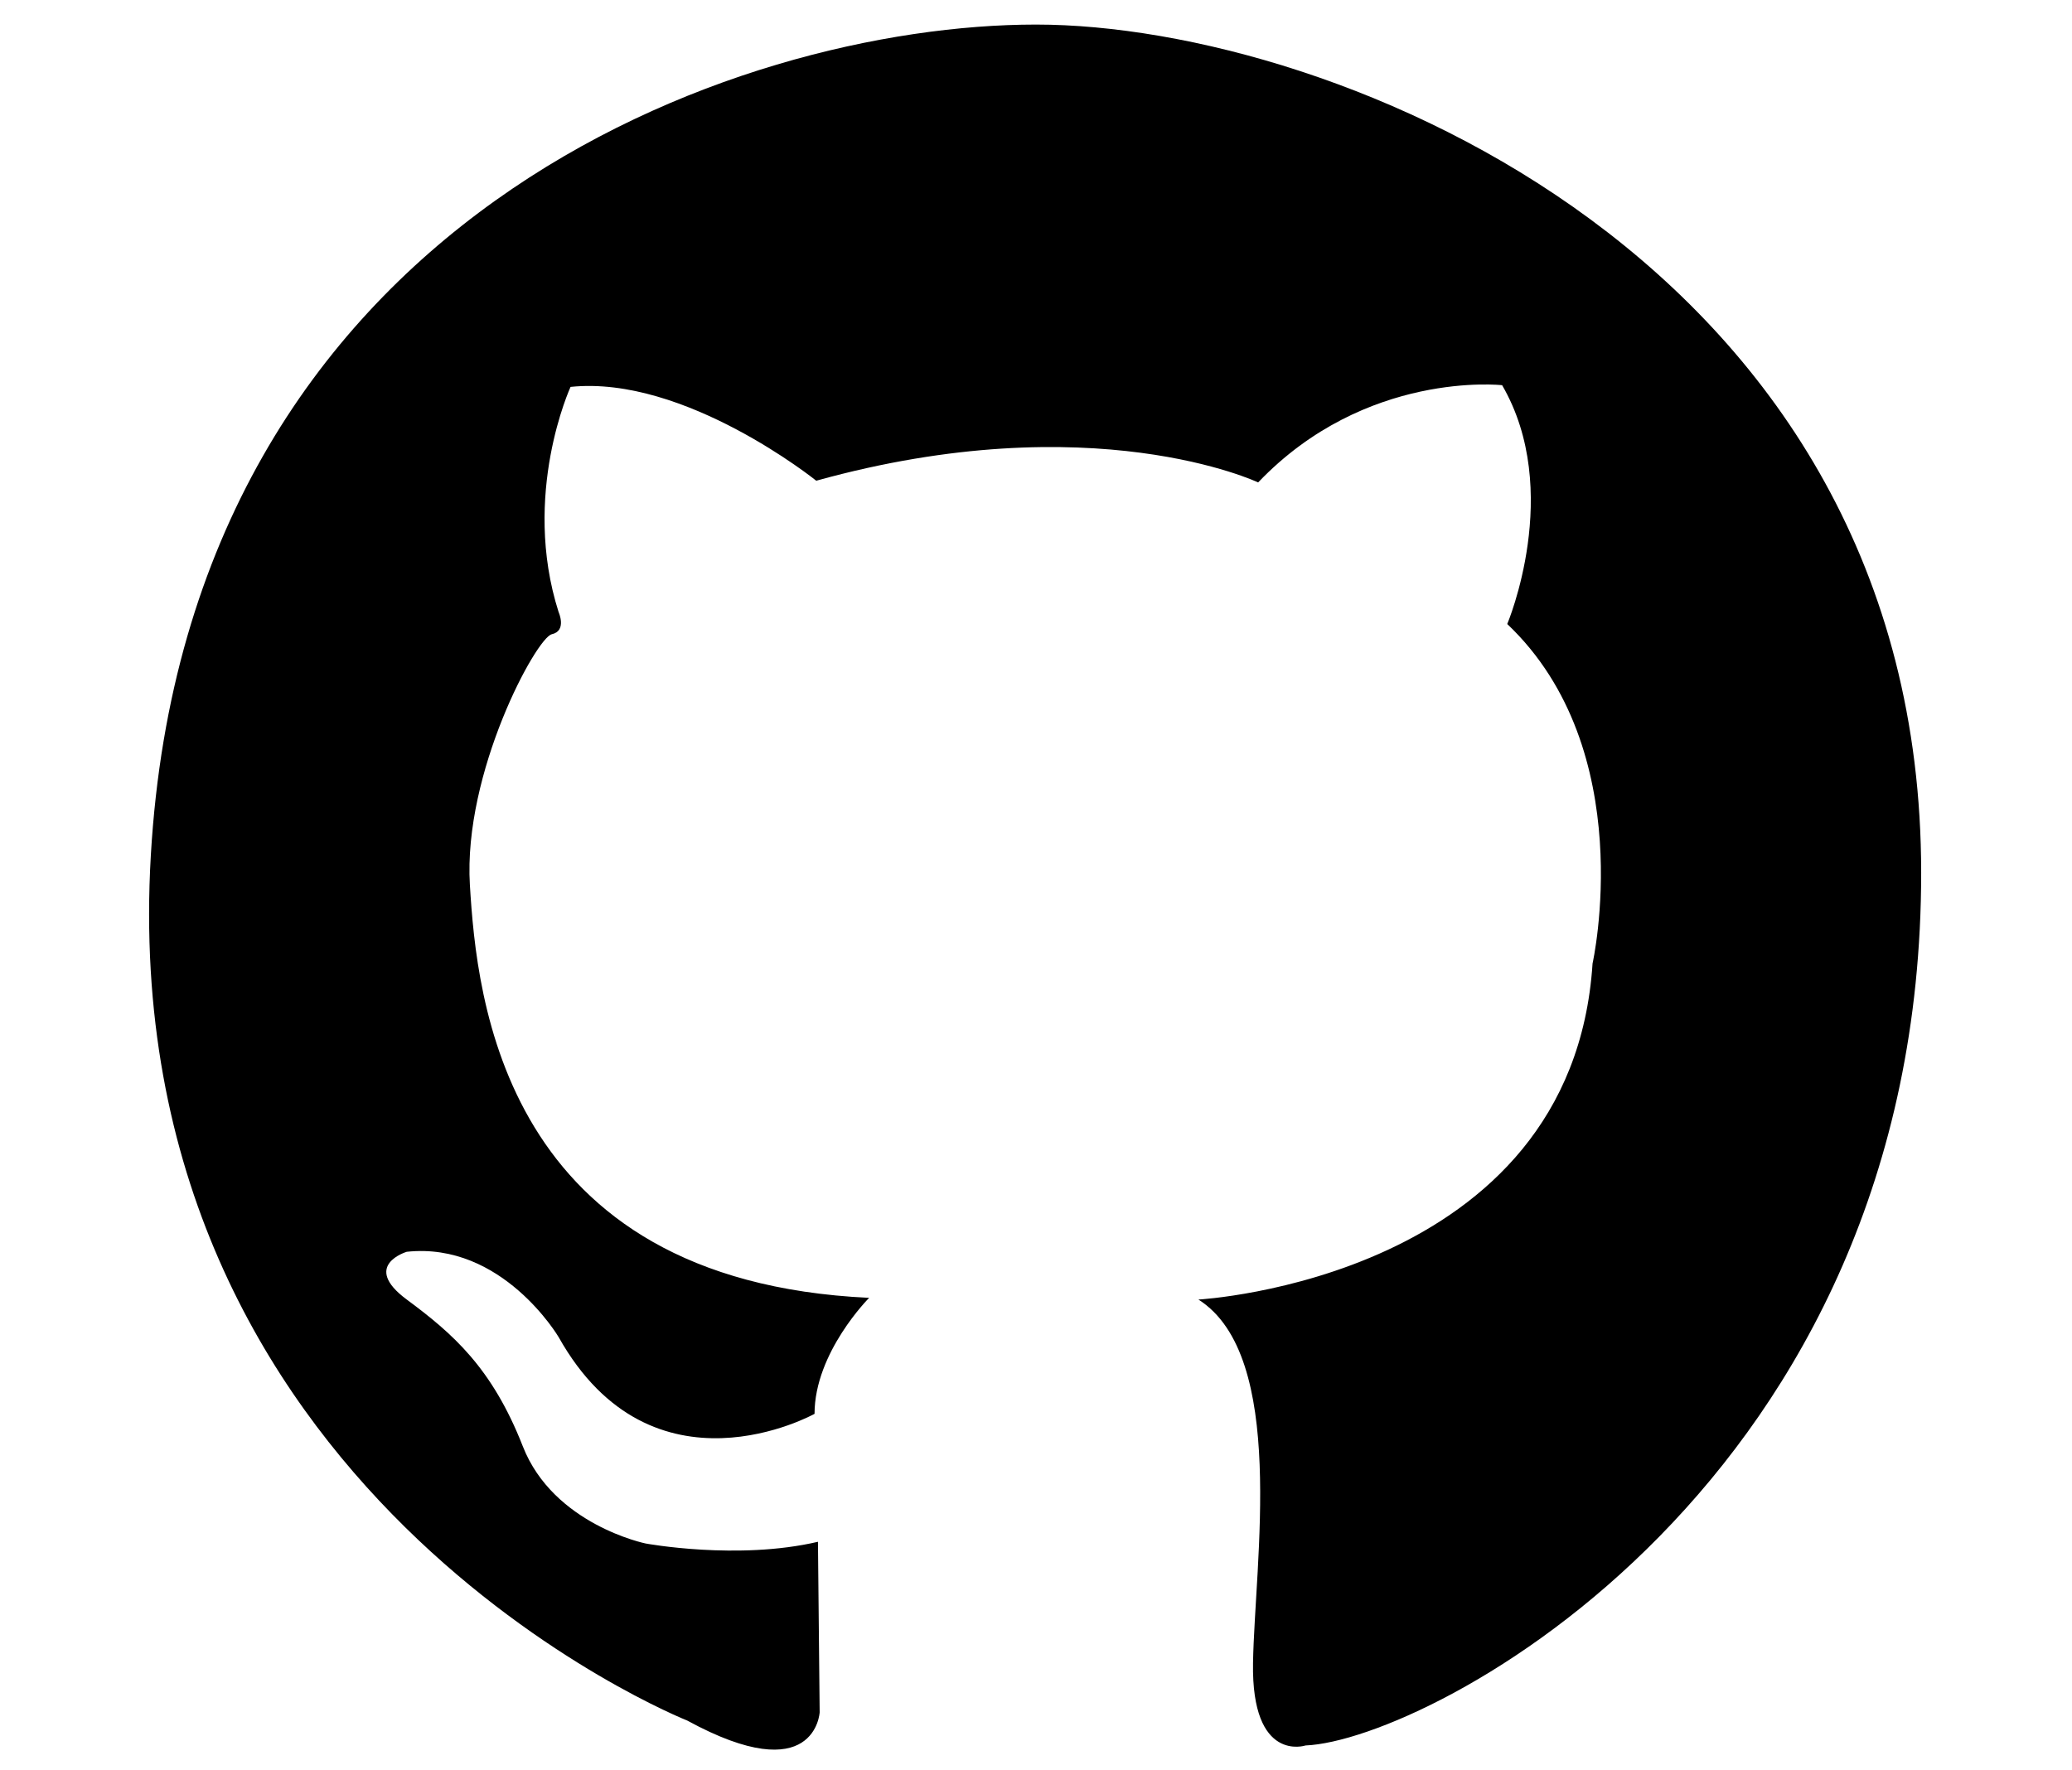 <svg id="Layer_3" data-name="Layer 3" xmlns="http://www.w3.org/2000/svg" width="607.2" height="518.8" viewBox="0 0 607.2 518.8"><title>github</title><path d="M201.4,504.3S33.3,437.7,44.2,250.7,215.9,7.2,303.6,7.2,563,76.8,563,255.8,418.8,510.1,382.6,511.6c0,0-15.9,5.3-15.4-24.2s10-90-16-106.5c0,0,109.5-6,115.5-98.5,0,0,14-62.5-25-99.5,0,0,16.5-39-1.5-70,0,0-40-4.5-71.5,28.5,0,0-48.5-23-129.5-.5,0,0-38.5-31-72-27.5,0,0-14.5,31.5-3.5,66,0,0,2.5,5.5-2,6.5s-26,40.5-24,73.5,9.5,116,117,121c0,0-16,16-16,34,0,0-47.5,26.5-75-22.5,0,0-16.5-28-44.5-25,0,0-13.5,4,0,14s25,20,34,43,36,28.5,36,28.5,27,5,50.5-.5l.5,50S239,524.8,201.4,504.3Z"/></svg>